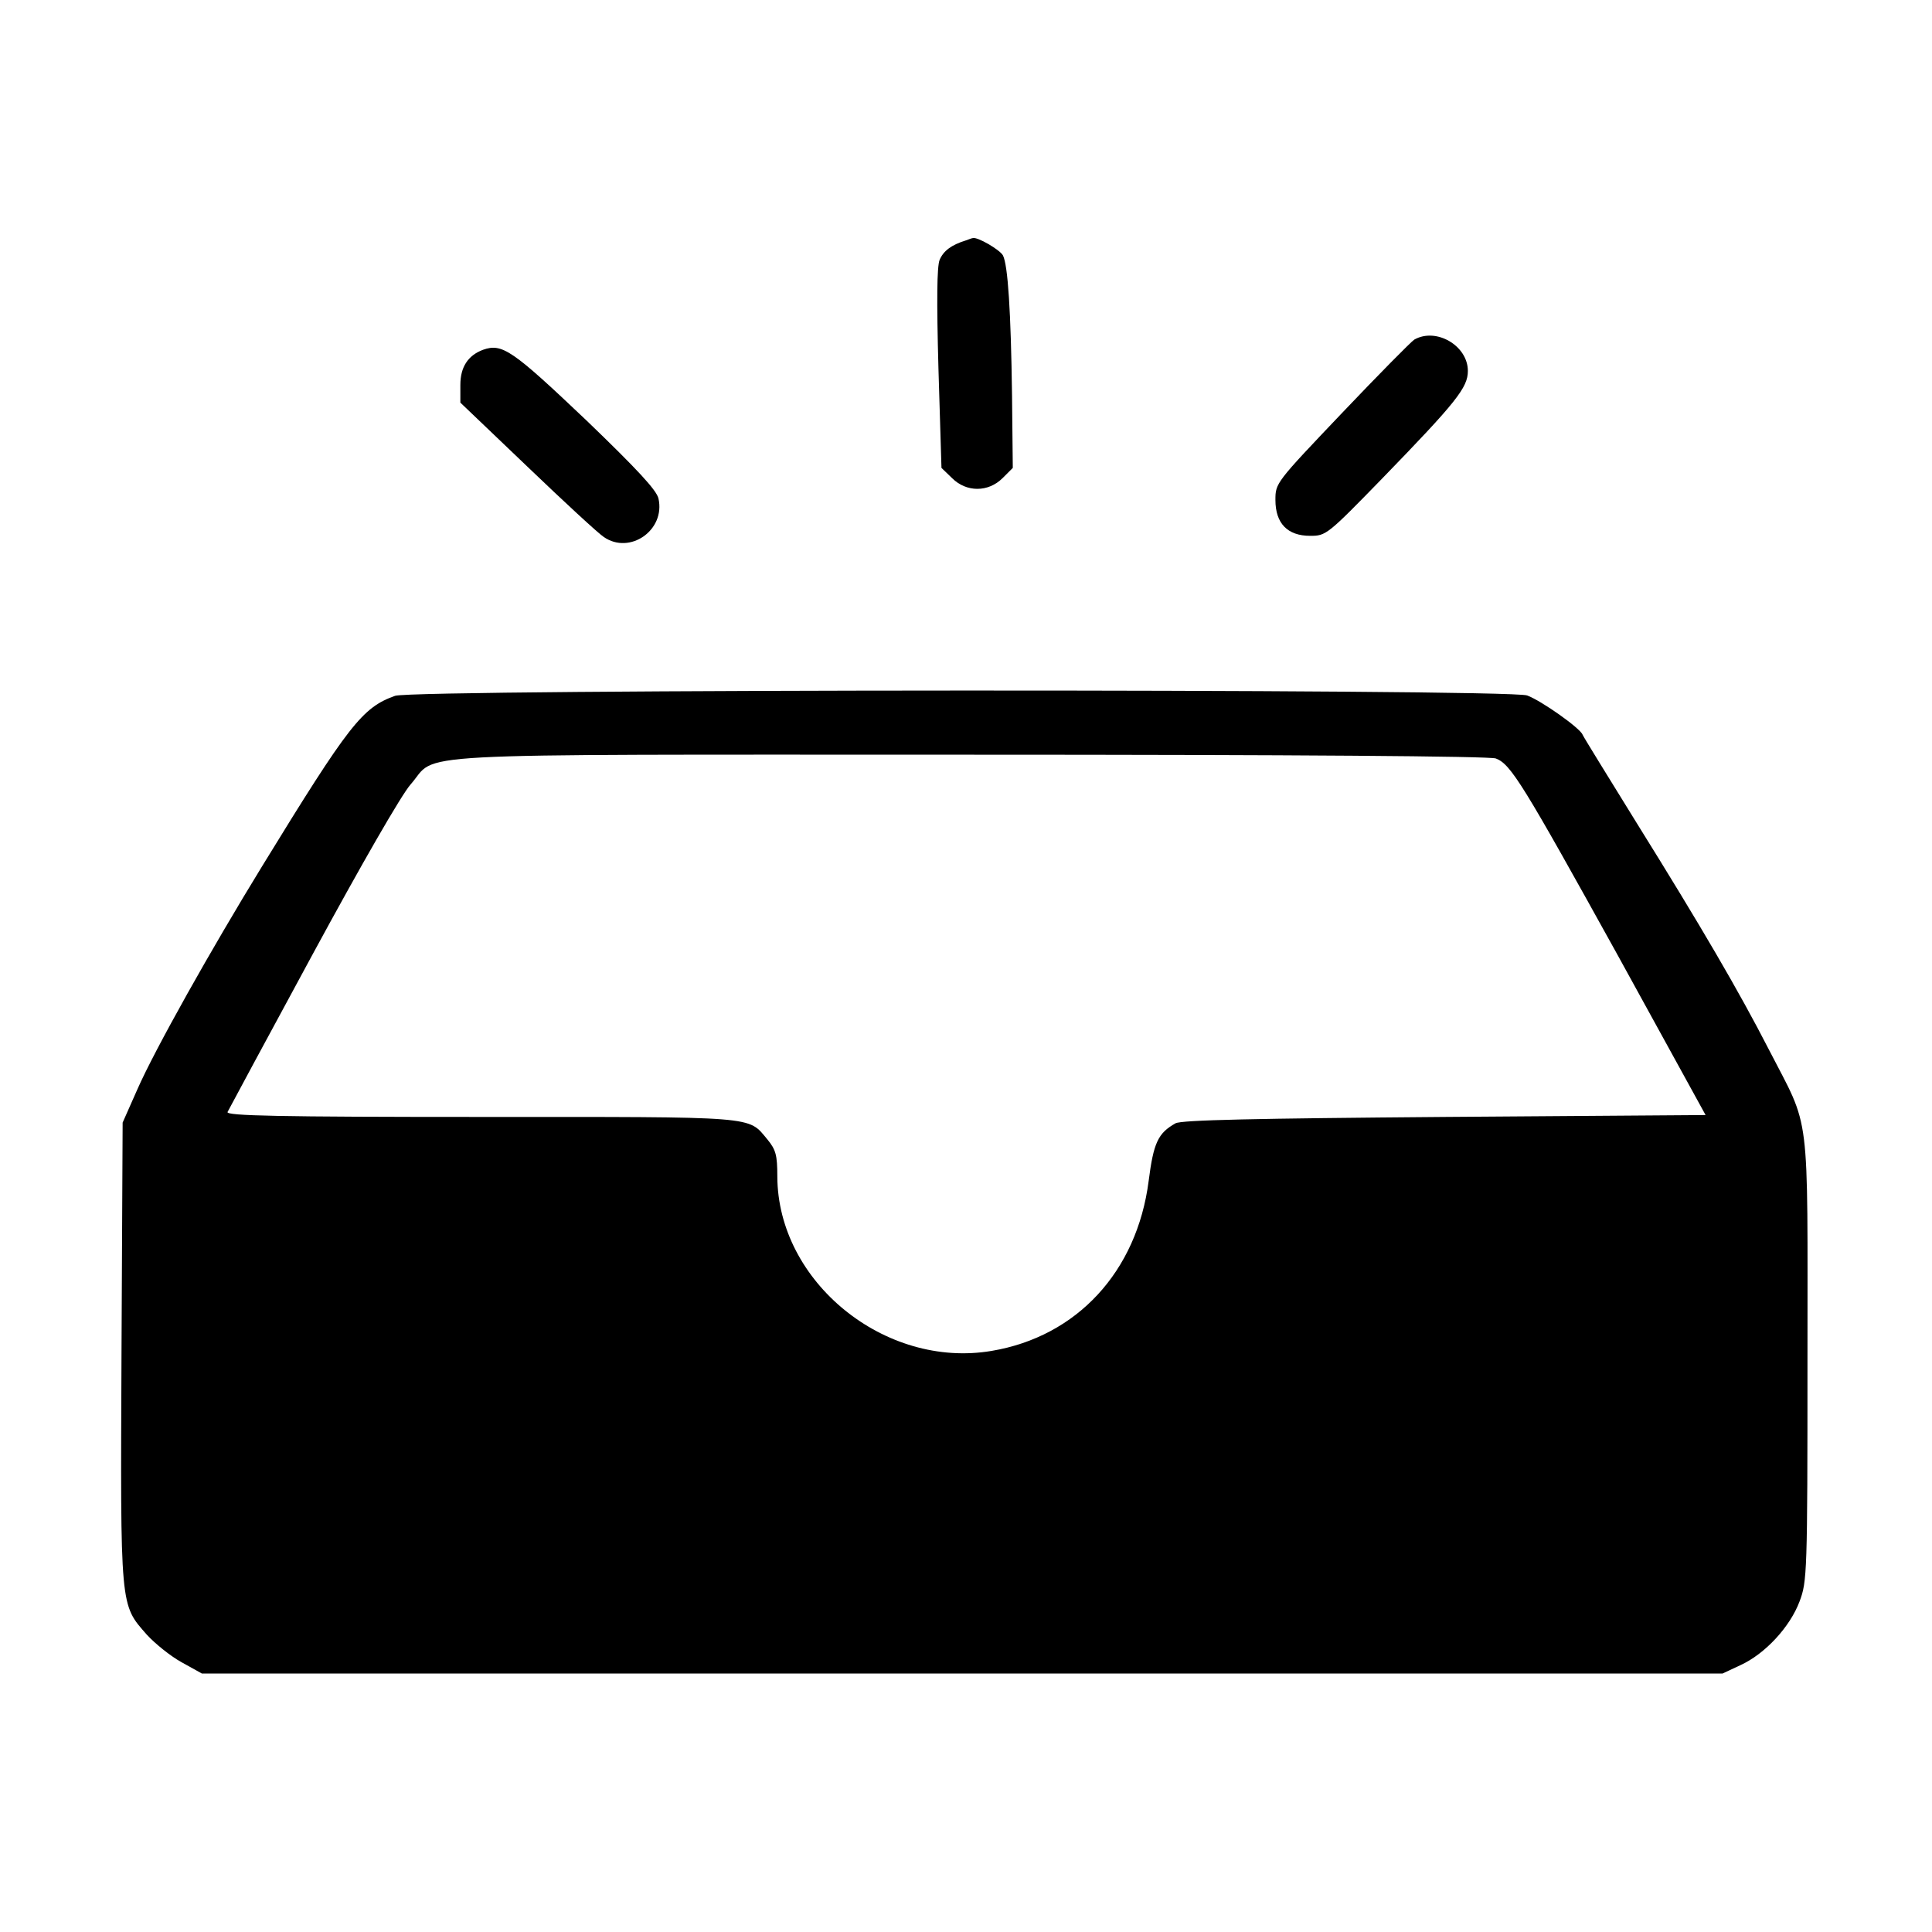 <?xml version="1.0" standalone="no"?>
<!DOCTYPE svg PUBLIC "-//W3C//DTD SVG 20010904//EN"
 "http://www.w3.org/TR/2001/REC-SVG-20010904/DTD/svg10.dtd">
<svg version="1.0" xmlns="http://www.w3.org/2000/svg"
 width="512pt" height="512pt" viewBox="0 0 512 512"
 preserveAspectRatio="xMidYMid meet">
<g transform="translate(0,512) scale(0.1,-0.1)"
fill="#000000" stroke="none">
<path d="M2560 4483 c-39 -12 -60 -28 -70 -52 -7 -18 -8 -106 -3 -288 l8 -263
28 -27 c38 -38 96 -38 134 0 l27 27 -2 192 c-3 224 -11 345 -24 371 -8 15 -68
50 -80 46 -2 0 -10 -3 -18 -6z"/>
<path d="M3748 4220 c-9 -6 -95 -93 -192 -195 -175 -184 -176 -185 -176 -230
0 -62 32 -95 92 -95 42 0 45 2 191 152 197 203 227 241 227 285 0 67 -84 116
-142 83z"/>
<path d="M1280 4193 c-40 -15 -60 -46 -60 -93 l0 -47 178 -170 c97 -93 188
-177 202 -186 69 -48 164 18 145 102 -5 22 -56 77 -190 206 -198 188 -224 206
-275 188z"/>
<path d="M1047 3276 c-87 -31 -122 -76 -352 -451 -135 -220 -285 -487 -331
-592 l-39 -88 -3 -609 c-3 -682 -4 -667 67 -748 22 -24 63 -57 92 -73 l54 -30
2015 0 2015 0 47 22 c66 30 132 102 157 169 20 53 21 73 21 644 0 675 9 602
-102 818 -79 154 -180 327 -350 600 -76 123 -141 228 -144 235 -6 17 -109 90
-147 104 -50 18 -2948 17 -3000 -1z m2917 -166 c40 -15 72 -68 324 -523 l232
-422 -692 -5 c-498 -4 -699 -8 -713 -17 -46 -26 -58 -51 -71 -153 -31 -240
-190 -412 -416 -450 -283 -48 -567 183 -568 462 0 57 -4 71 -26 98 -53 63 -18
60 -760 60 -537 0 -675 3 -671 13 3 6 104 194 225 417 129 238 236 424 260
451 76 86 -63 79 1479 79 869 0 1381 -4 1397 -10z"/>
</g>
</svg>

